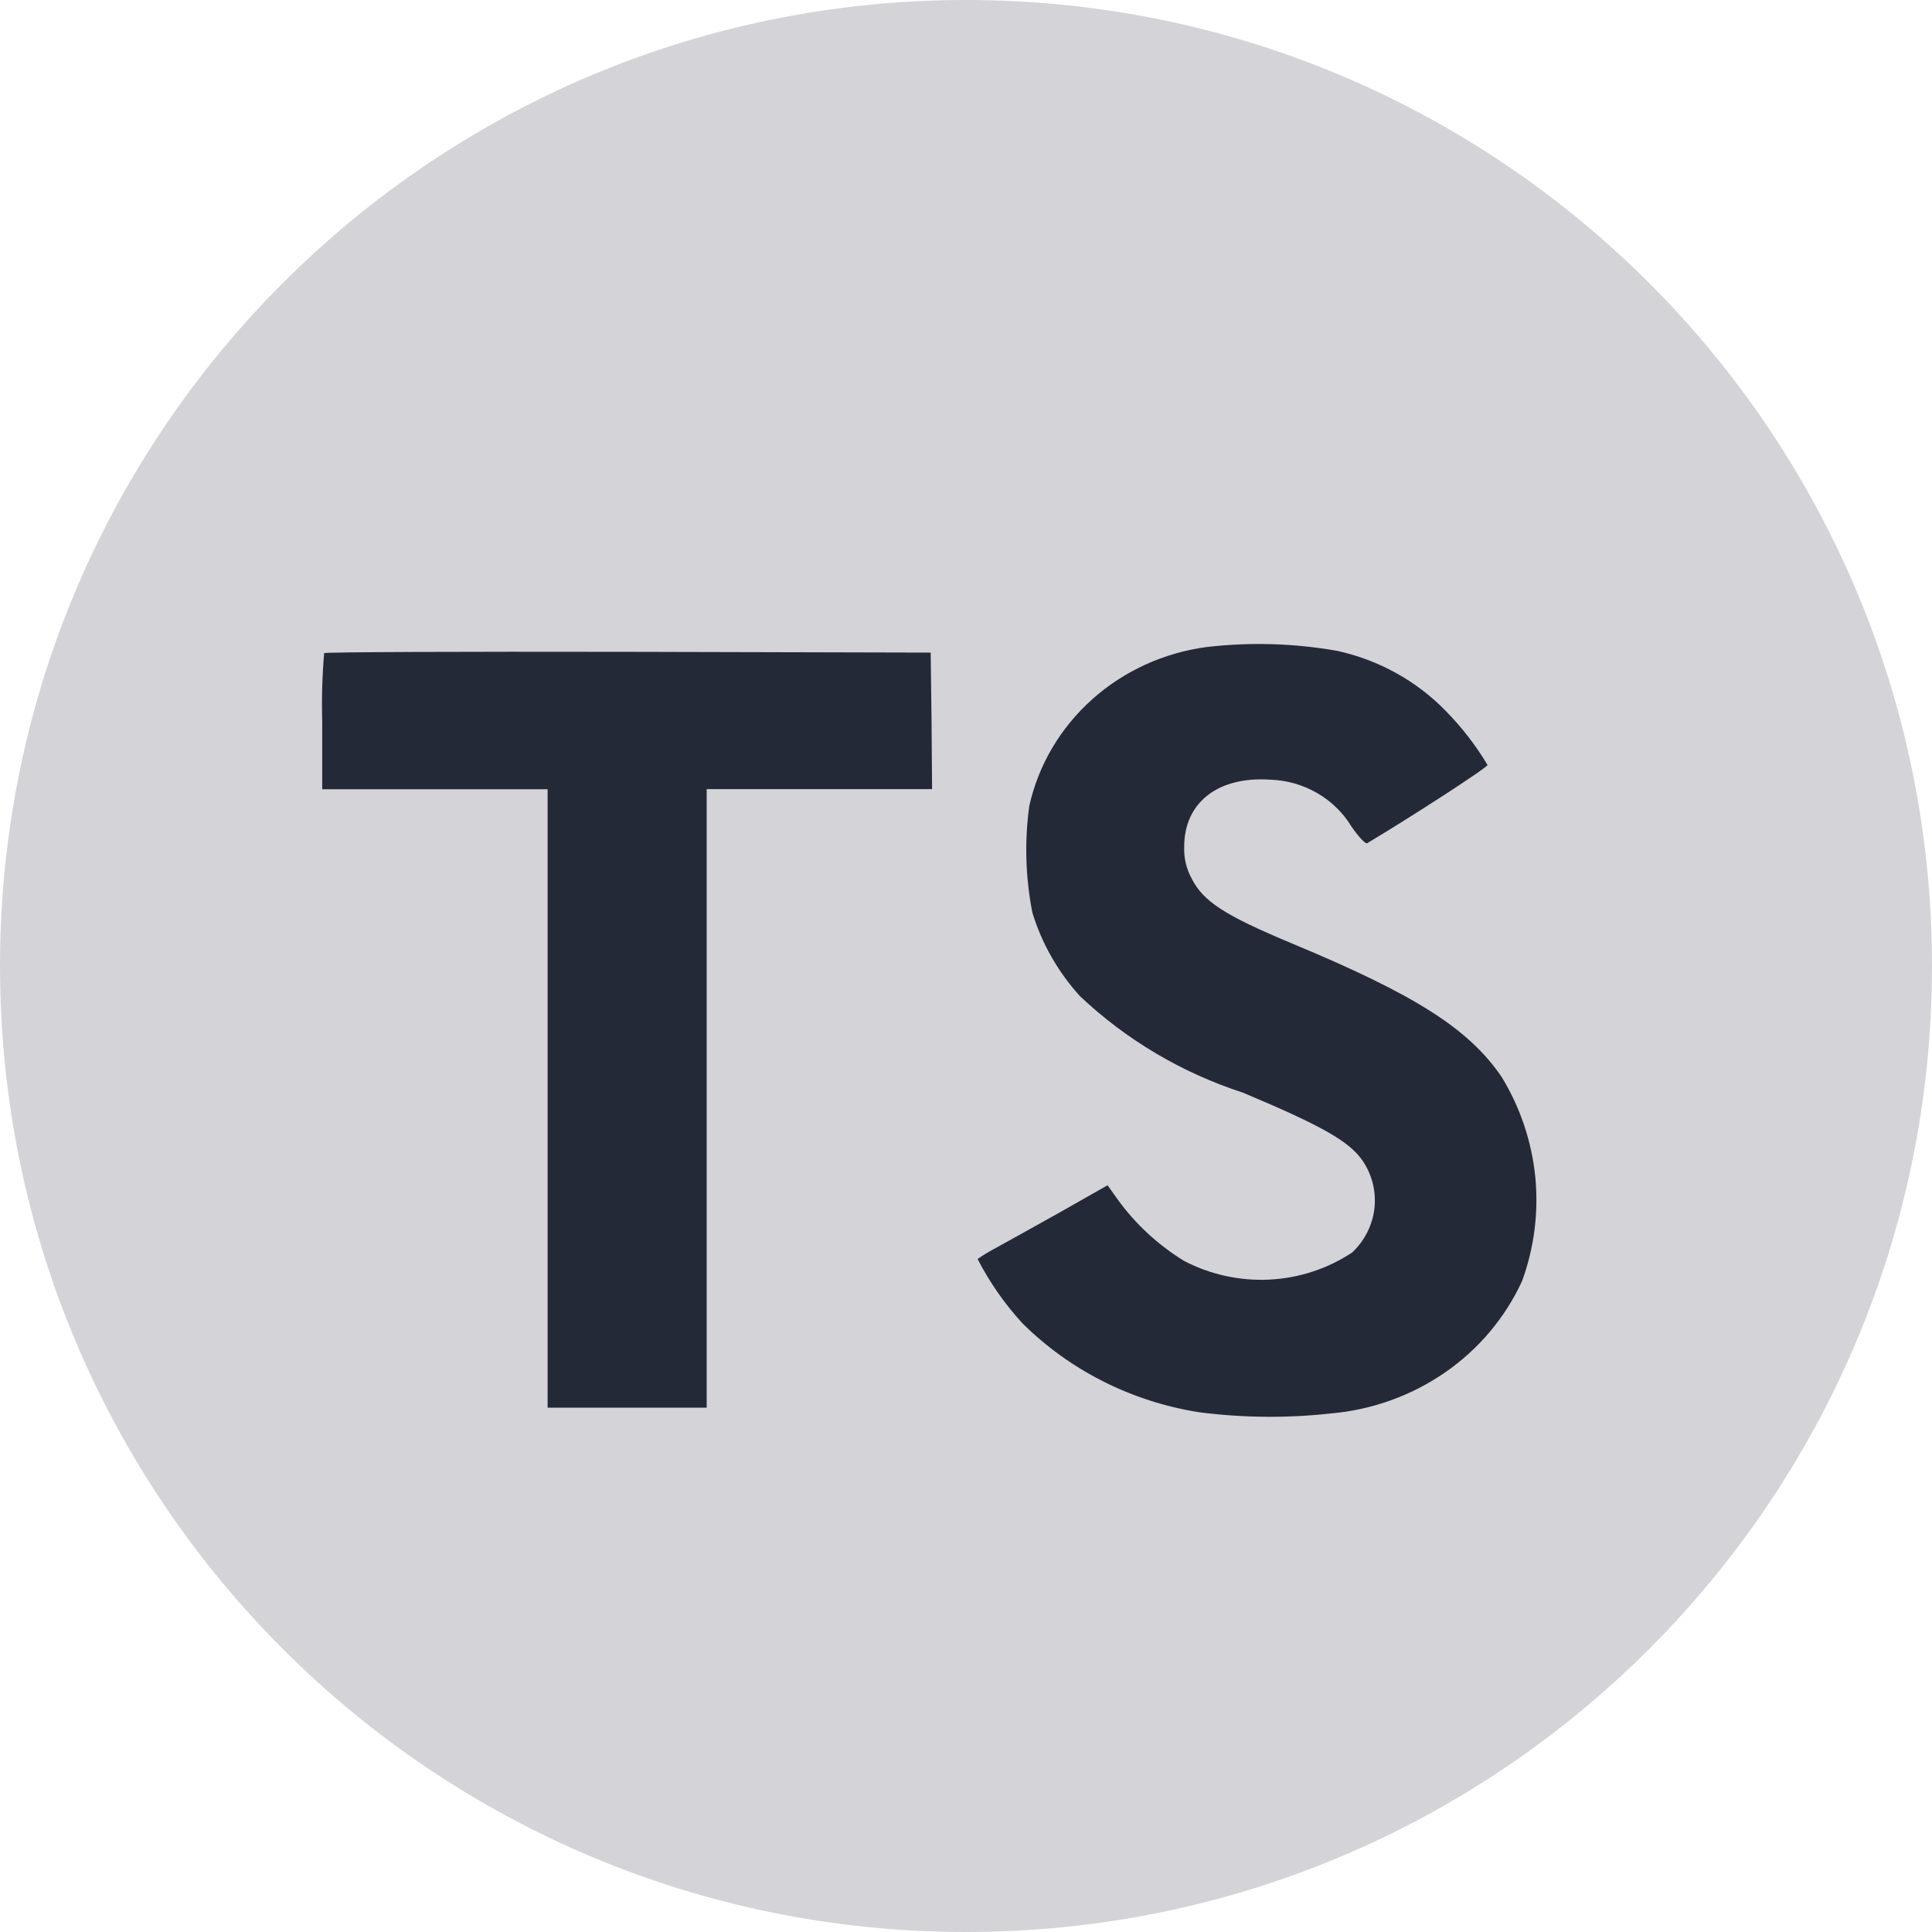 <svg width="18" height="18" viewBox="0 0 18 18" fill="none" xmlns="http://www.w3.org/2000/svg">
<g clip-path="url(#clip0_112_90)">
<path d="M18 9C18 4.029 13.971 0 9 0C4.029 0 0 4.029 0 9C0 13.971 4.029 18 9 18C13.971 18 18 13.971 18 9Z" fill="#D4D4D8"/>
<path d="M12.464 6.065C12.85 6.151 13.201 6.346 13.472 6.626C13.621 6.778 13.751 6.946 13.859 7.127C13.864 7.147 13.163 7.602 12.738 7.856C12.723 7.866 12.661 7.801 12.592 7.702C12.514 7.573 12.404 7.465 12.272 7.389C12.139 7.312 11.989 7.269 11.834 7.264C11.346 7.231 11.031 7.479 11.033 7.892C11.029 7.994 11.053 8.094 11.102 8.184C11.21 8.399 11.41 8.528 12.037 8.79C13.191 9.27 13.686 9.586 13.992 10.036C14.165 10.32 14.271 10.638 14.304 10.966C14.336 11.294 14.294 11.625 14.181 11.935C14.024 12.276 13.777 12.57 13.463 12.787C13.149 13.004 12.781 13.136 12.397 13.169C11.988 13.214 11.576 13.21 11.168 13.157C10.544 13.058 9.969 12.768 9.528 12.331C9.361 12.15 9.22 11.947 9.108 11.73C9.155 11.697 9.205 11.666 9.256 11.639C9.328 11.6 9.599 11.449 9.855 11.306L10.319 11.043L10.416 11.179C10.58 11.405 10.788 11.597 11.029 11.746C11.272 11.874 11.548 11.935 11.825 11.922C12.102 11.908 12.369 11.821 12.598 11.669C12.716 11.558 12.789 11.41 12.806 11.252C12.822 11.094 12.781 10.935 12.688 10.804C12.563 10.63 12.307 10.485 11.58 10.18C11.01 9.995 10.491 9.687 10.061 9.28C9.856 9.054 9.705 8.788 9.618 8.501C9.554 8.173 9.544 7.837 9.59 7.507C9.675 7.126 9.88 6.78 10.175 6.516C10.471 6.251 10.844 6.081 11.243 6.028C11.65 5.981 12.061 5.993 12.464 6.065ZM8.679 6.715L8.684 7.352H6.584V13.115H5.102V7.353H3.002V6.727C2.996 6.513 3.002 6.299 3.02 6.085C3.028 6.075 4.305 6.07 5.853 6.073L8.671 6.08L8.679 6.715Z" fill="#242938"/>
</g>
<defs>
<clipPath id="clip0_112_90">
<rect width="18" height="18" fill="white"/>
</clipPath>
</defs>
</svg>
